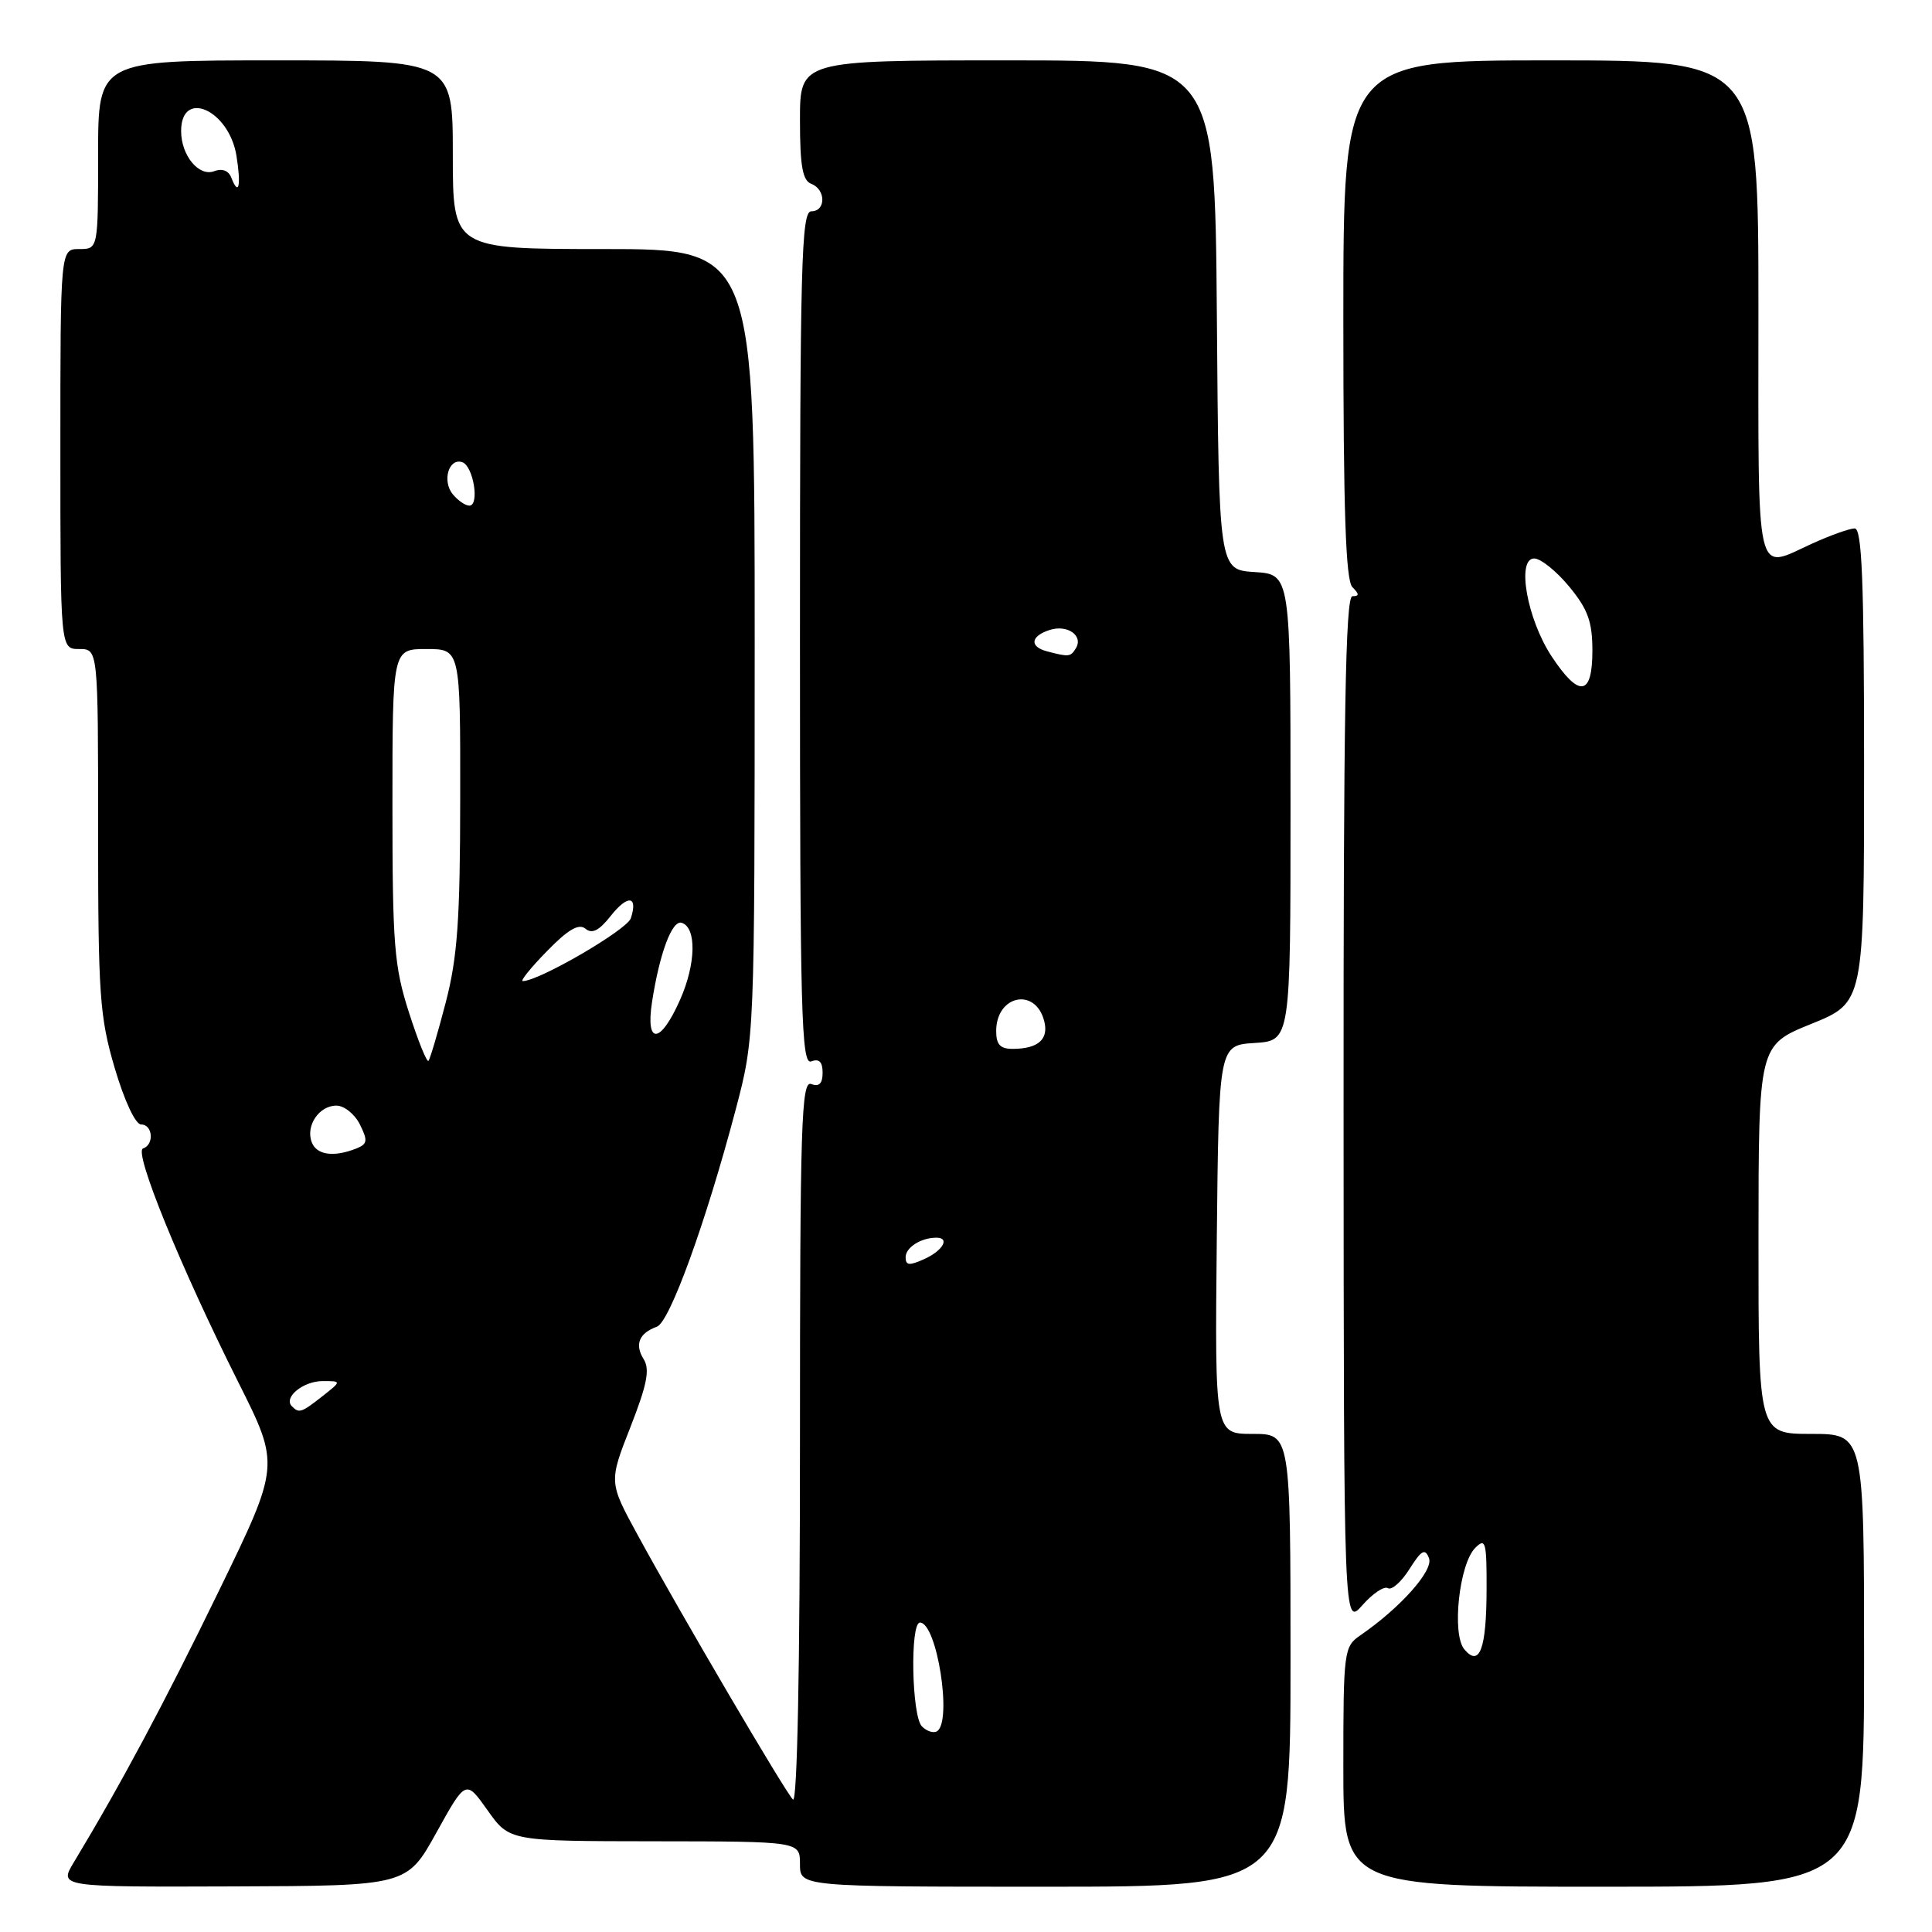 <?xml version="1.0" encoding="UTF-8" standalone="no"?>
<!DOCTYPE svg PUBLIC "-//W3C//DTD SVG 1.1//EN" "http://www.w3.org/Graphics/SVG/1.1/DTD/svg11.dtd" >
<svg xmlns="http://www.w3.org/2000/svg" xmlns:xlink="http://www.w3.org/1999/xlink" version="1.1" viewBox="0 0 256 256">
 <g >
 <path fill="currentColor"
d=" M 57.82 242.84 C 61.72 235.80 61.72 235.80 64.61 239.88 C 67.50 243.96 67.50 243.96 86.75 243.98 C 106.00 244.00 106.00 244.00 106.00 247.00 C 106.00 250.00 106.00 250.00 138.50 250.00 C 171.00 250.00 171.00 250.00 171.00 220.00 C 171.00 190.00 171.00 190.00 165.98 190.00 C 160.97 190.00 160.97 190.00 161.23 164.25 C 161.50 138.50 161.50 138.50 166.25 138.20 C 171.00 137.89 171.00 137.89 171.00 107.00 C 171.00 76.11 171.00 76.11 166.25 75.80 C 161.50 75.50 161.50 75.50 161.24 41.75 C 160.97 8.00 160.97 8.00 133.49 8.00 C 106.00 8.00 106.00 8.00 106.00 15.89 C 106.00 21.99 106.34 23.92 107.50 24.36 C 109.45 25.11 109.45 28.00 107.50 28.00 C 106.18 28.00 106.00 34.96 106.00 84.61 C 106.00 134.51 106.18 141.15 107.50 140.64 C 108.54 140.24 109.00 140.70 109.00 142.14 C 109.00 143.57 108.54 144.04 107.50 143.64 C 106.18 143.13 106.00 148.83 106.00 191.23 C 106.00 220.97 105.64 239.04 105.07 238.45 C 103.99 237.35 90.19 213.84 84.52 203.44 C 80.67 196.39 80.67 196.39 83.53 189.11 C 85.75 183.44 86.14 181.45 85.28 180.08 C 84.07 178.14 84.68 176.65 87.05 175.79 C 88.75 175.16 93.53 161.98 97.49 147.00 C 99.99 137.50 99.99 137.50 100.00 85.25 C 100.00 33.00 100.00 33.00 80.00 33.00 C 60.00 33.00 60.00 33.00 60.00 20.50 C 60.00 8.00 60.00 8.00 36.50 8.00 C 13.00 8.00 13.00 8.00 13.00 20.50 C 13.00 33.00 13.00 33.00 10.50 33.00 C 8.00 33.00 8.00 33.00 8.00 59.50 C 8.00 86.00 8.00 86.00 10.50 86.00 C 13.00 86.00 13.00 86.00 13.00 110.02 C 13.00 131.84 13.20 134.73 15.20 141.52 C 16.48 145.86 17.95 149.00 18.70 149.00 C 20.25 149.00 20.46 151.68 18.95 152.18 C 17.69 152.60 23.91 167.87 31.60 183.20 C 37.10 194.16 37.10 194.16 28.99 210.83 C 21.80 225.62 16.06 236.35 9.78 246.77 C 7.81 250.04 7.81 250.04 30.86 249.96 C 53.91 249.88 53.91 249.88 57.82 242.84 Z  M 247.00 220.00 C 247.00 190.00 247.00 190.00 240.00 190.00 C 233.00 190.00 233.00 190.00 233.01 164.25 C 233.02 138.50 233.02 138.50 240.01 135.67 C 247.00 132.84 247.00 132.84 247.00 101.42 C 247.00 76.94 246.72 70.00 245.75 70.02 C 245.06 70.03 242.54 70.93 240.14 72.02 C 232.48 75.50 233.00 77.74 233.00 41.00 C 233.00 8.00 233.00 8.00 205.50 8.00 C 178.00 8.00 178.00 8.00 178.00 42.30 C 178.00 67.64 178.31 76.91 179.20 77.80 C 180.13 78.73 180.13 79.00 179.20 79.00 C 178.28 79.00 178.01 94.82 178.03 147.25 C 178.06 215.50 178.06 215.50 180.53 212.69 C 181.89 211.15 183.41 210.13 183.90 210.44 C 184.40 210.75 185.69 209.61 186.76 207.91 C 188.35 205.39 188.83 205.12 189.35 206.47 C 189.97 208.09 185.55 213.05 180.25 216.69 C 178.08 218.18 178.00 218.77 178.00 234.12 C 178.00 250.00 178.00 250.00 212.50 250.00 C 247.00 250.00 247.00 250.00 247.00 220.00 Z  M 122.16 228.76 C 120.80 227.40 120.57 215.00 121.90 215.00 C 124.15 215.00 126.21 228.13 124.16 229.40 C 123.70 229.69 122.80 229.40 122.16 228.76 Z  M 38.68 186.34 C 37.51 185.18 40.17 183.00 42.76 183.00 C 45.27 183.00 45.27 183.00 42.73 185.00 C 39.93 187.20 39.63 187.30 38.68 186.34 Z  M 120.00 166.59 C 120.00 165.29 122.04 164.00 124.08 164.00 C 125.90 164.00 124.95 165.70 122.50 166.82 C 120.49 167.73 120.00 167.69 120.00 166.59 Z  M 41.31 151.36 C 40.47 149.18 42.27 146.50 44.58 146.50 C 45.60 146.50 47.00 147.62 47.69 149.00 C 48.76 151.15 48.69 151.59 47.22 152.18 C 44.22 153.37 41.96 153.05 41.31 151.36 Z  M 54.19 134.16 C 52.23 128.06 52.00 125.22 52.00 106.68 C 52.00 86.00 52.00 86.00 56.50 86.00 C 61.00 86.00 61.00 86.00 60.98 105.75 C 60.97 121.90 60.62 126.84 59.06 132.84 C 58.01 136.88 56.98 140.35 56.77 140.57 C 56.55 140.78 55.39 137.90 54.19 134.16 Z  M 132.00 136.62 C 132.00 131.87 137.19 130.78 138.36 135.28 C 138.99 137.69 137.59 138.96 134.25 138.98 C 132.54 139.00 132.00 138.43 132.00 136.62 Z  M 86.40 132.75 C 87.41 126.26 89.06 121.85 90.34 122.28 C 92.32 122.92 92.22 127.73 90.12 132.46 C 87.51 138.37 85.51 138.52 86.40 132.75 Z  M 72.48 126.03 C 75.27 123.16 76.70 122.33 77.58 123.06 C 78.45 123.79 79.39 123.31 80.91 121.38 C 83.17 118.51 84.57 118.67 83.59 121.67 C 83.09 123.21 71.41 130.00 69.27 130.00 C 68.90 130.00 70.34 128.21 72.48 126.03 Z  M 138.75 86.31 C 136.37 85.69 136.55 84.28 139.10 83.47 C 141.45 82.72 143.59 84.24 142.55 85.91 C 141.86 87.04 141.64 87.07 138.75 86.31 Z  M 60.01 65.51 C 58.55 63.76 59.45 60.65 61.25 61.24 C 62.72 61.73 63.58 67.00 62.19 67.00 C 61.67 67.00 60.69 66.33 60.01 65.51 Z  M 30.66 23.56 C 30.30 22.61 29.44 22.28 28.39 22.68 C 26.36 23.46 24.00 20.60 24.00 17.37 C 24.00 11.73 30.34 14.56 31.33 20.63 C 31.97 24.62 31.64 26.10 30.66 23.56 Z  M 194.02 218.53 C 192.35 216.51 193.35 207.22 195.48 205.10 C 196.84 203.73 197.00 204.30 196.98 210.54 C 196.97 218.51 196.05 220.97 194.02 218.53 Z  M 205.61 86.99 C 202.35 82.06 200.91 74.00 203.29 74.00 C 204.15 74.00 206.24 75.68 207.93 77.73 C 210.41 80.74 211.00 82.38 211.00 86.23 C 211.00 92.25 209.25 92.49 205.61 86.99 Z "/>
</g>
</svg>